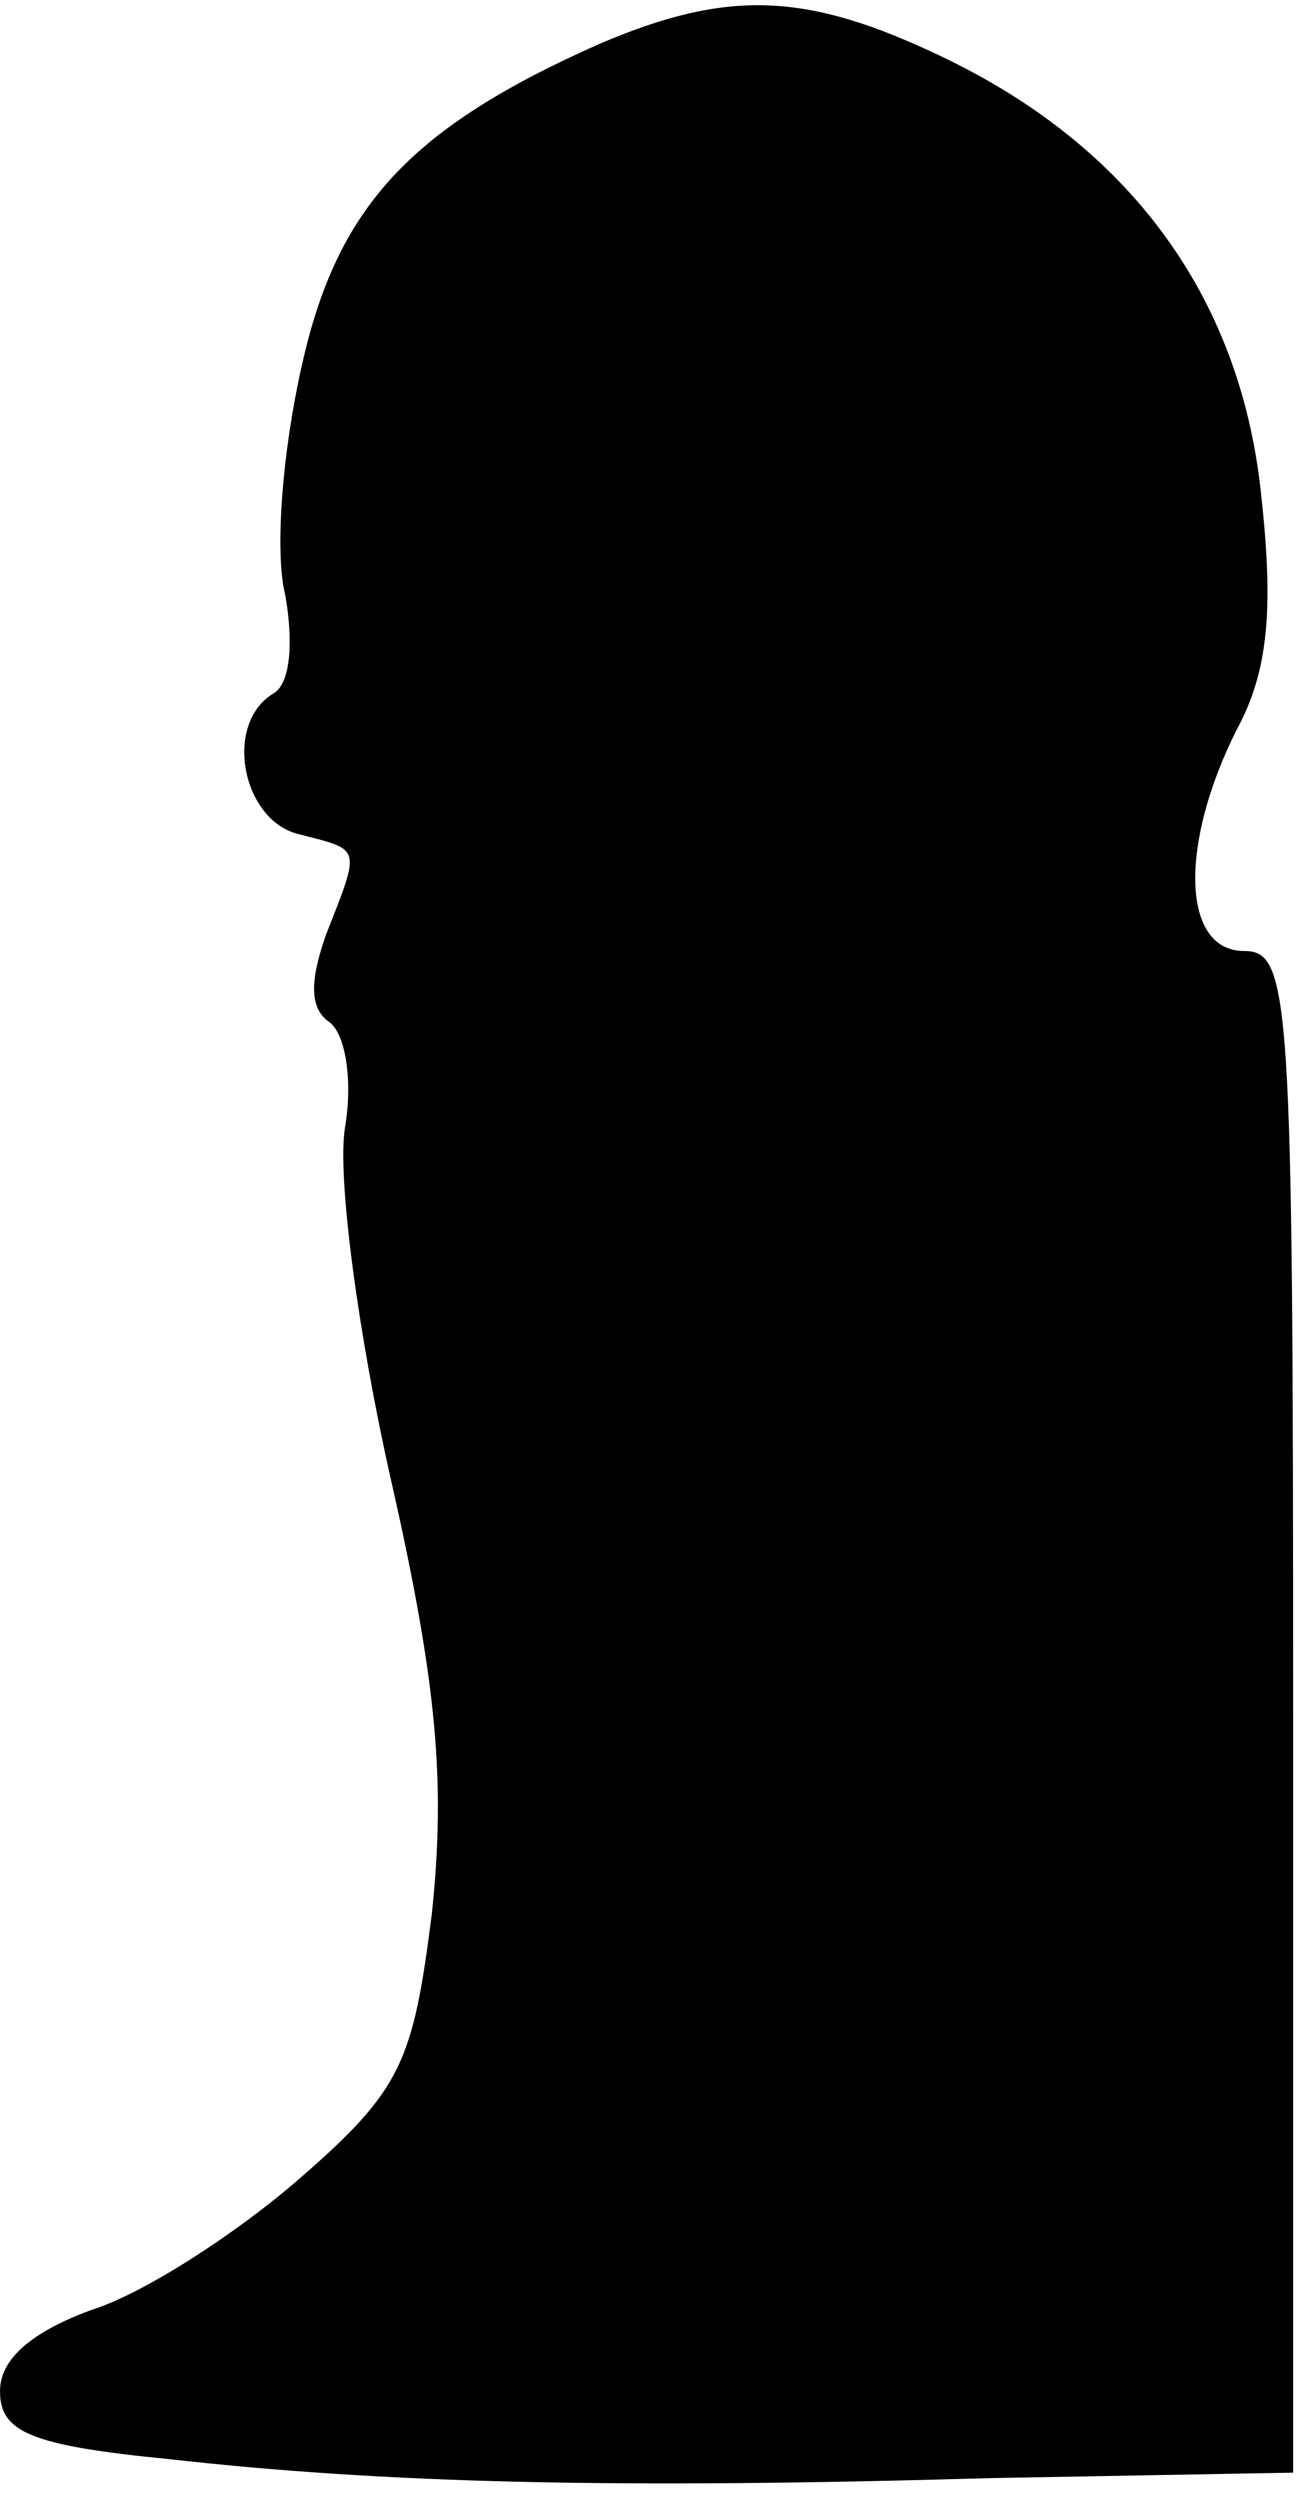 <?xml version="1.0" standalone="no"?>
<!DOCTYPE svg PUBLIC "-//W3C//DTD SVG 20010904//EN"
 "http://www.w3.org/TR/2001/REC-SVG-20010904/DTD/svg10.dtd">
<svg version="1.0" xmlns="http://www.w3.org/2000/svg"
 width="48pt" height="92pt" viewBox="0 0 48 92"
 preserveAspectRatio="xMidYMid meet">
<g transform="translate(0,92) scale(0.1,-0.1)"
fill="#000000" stroke="none">
<path fill="#000000" stroke="none" d="M221 904 c-70 -31 -97 -60 -110 -119
-7 -31 -10 -68 -6 -84 3 -17 2 -32 -4 -36 -19 -11 -12 -47 9 -52 23 -6 23 -4
10 -37 -6 -17 -6 -27 1 -32 6 -4 9 -21 6 -39 -3 -18 5 -77 17 -130 17 -75 20
-111 15 -159 -7 -55 -11 -65 -49 -98 -23 -20 -57 -42 -76 -48 -22 -8 -34 -18
-34 -30 0 -15 11 -20 62 -25 80 -9 165 -11 303 -7 l111 2 0 280 c0 263 -1 280
-18 280 -23 0 -24 39 -3 81 12 22 14 45 9 89 -8 71 -48 126 -117 159 -50 24
-79 25 -126 5z"/>
</g>
</svg>
